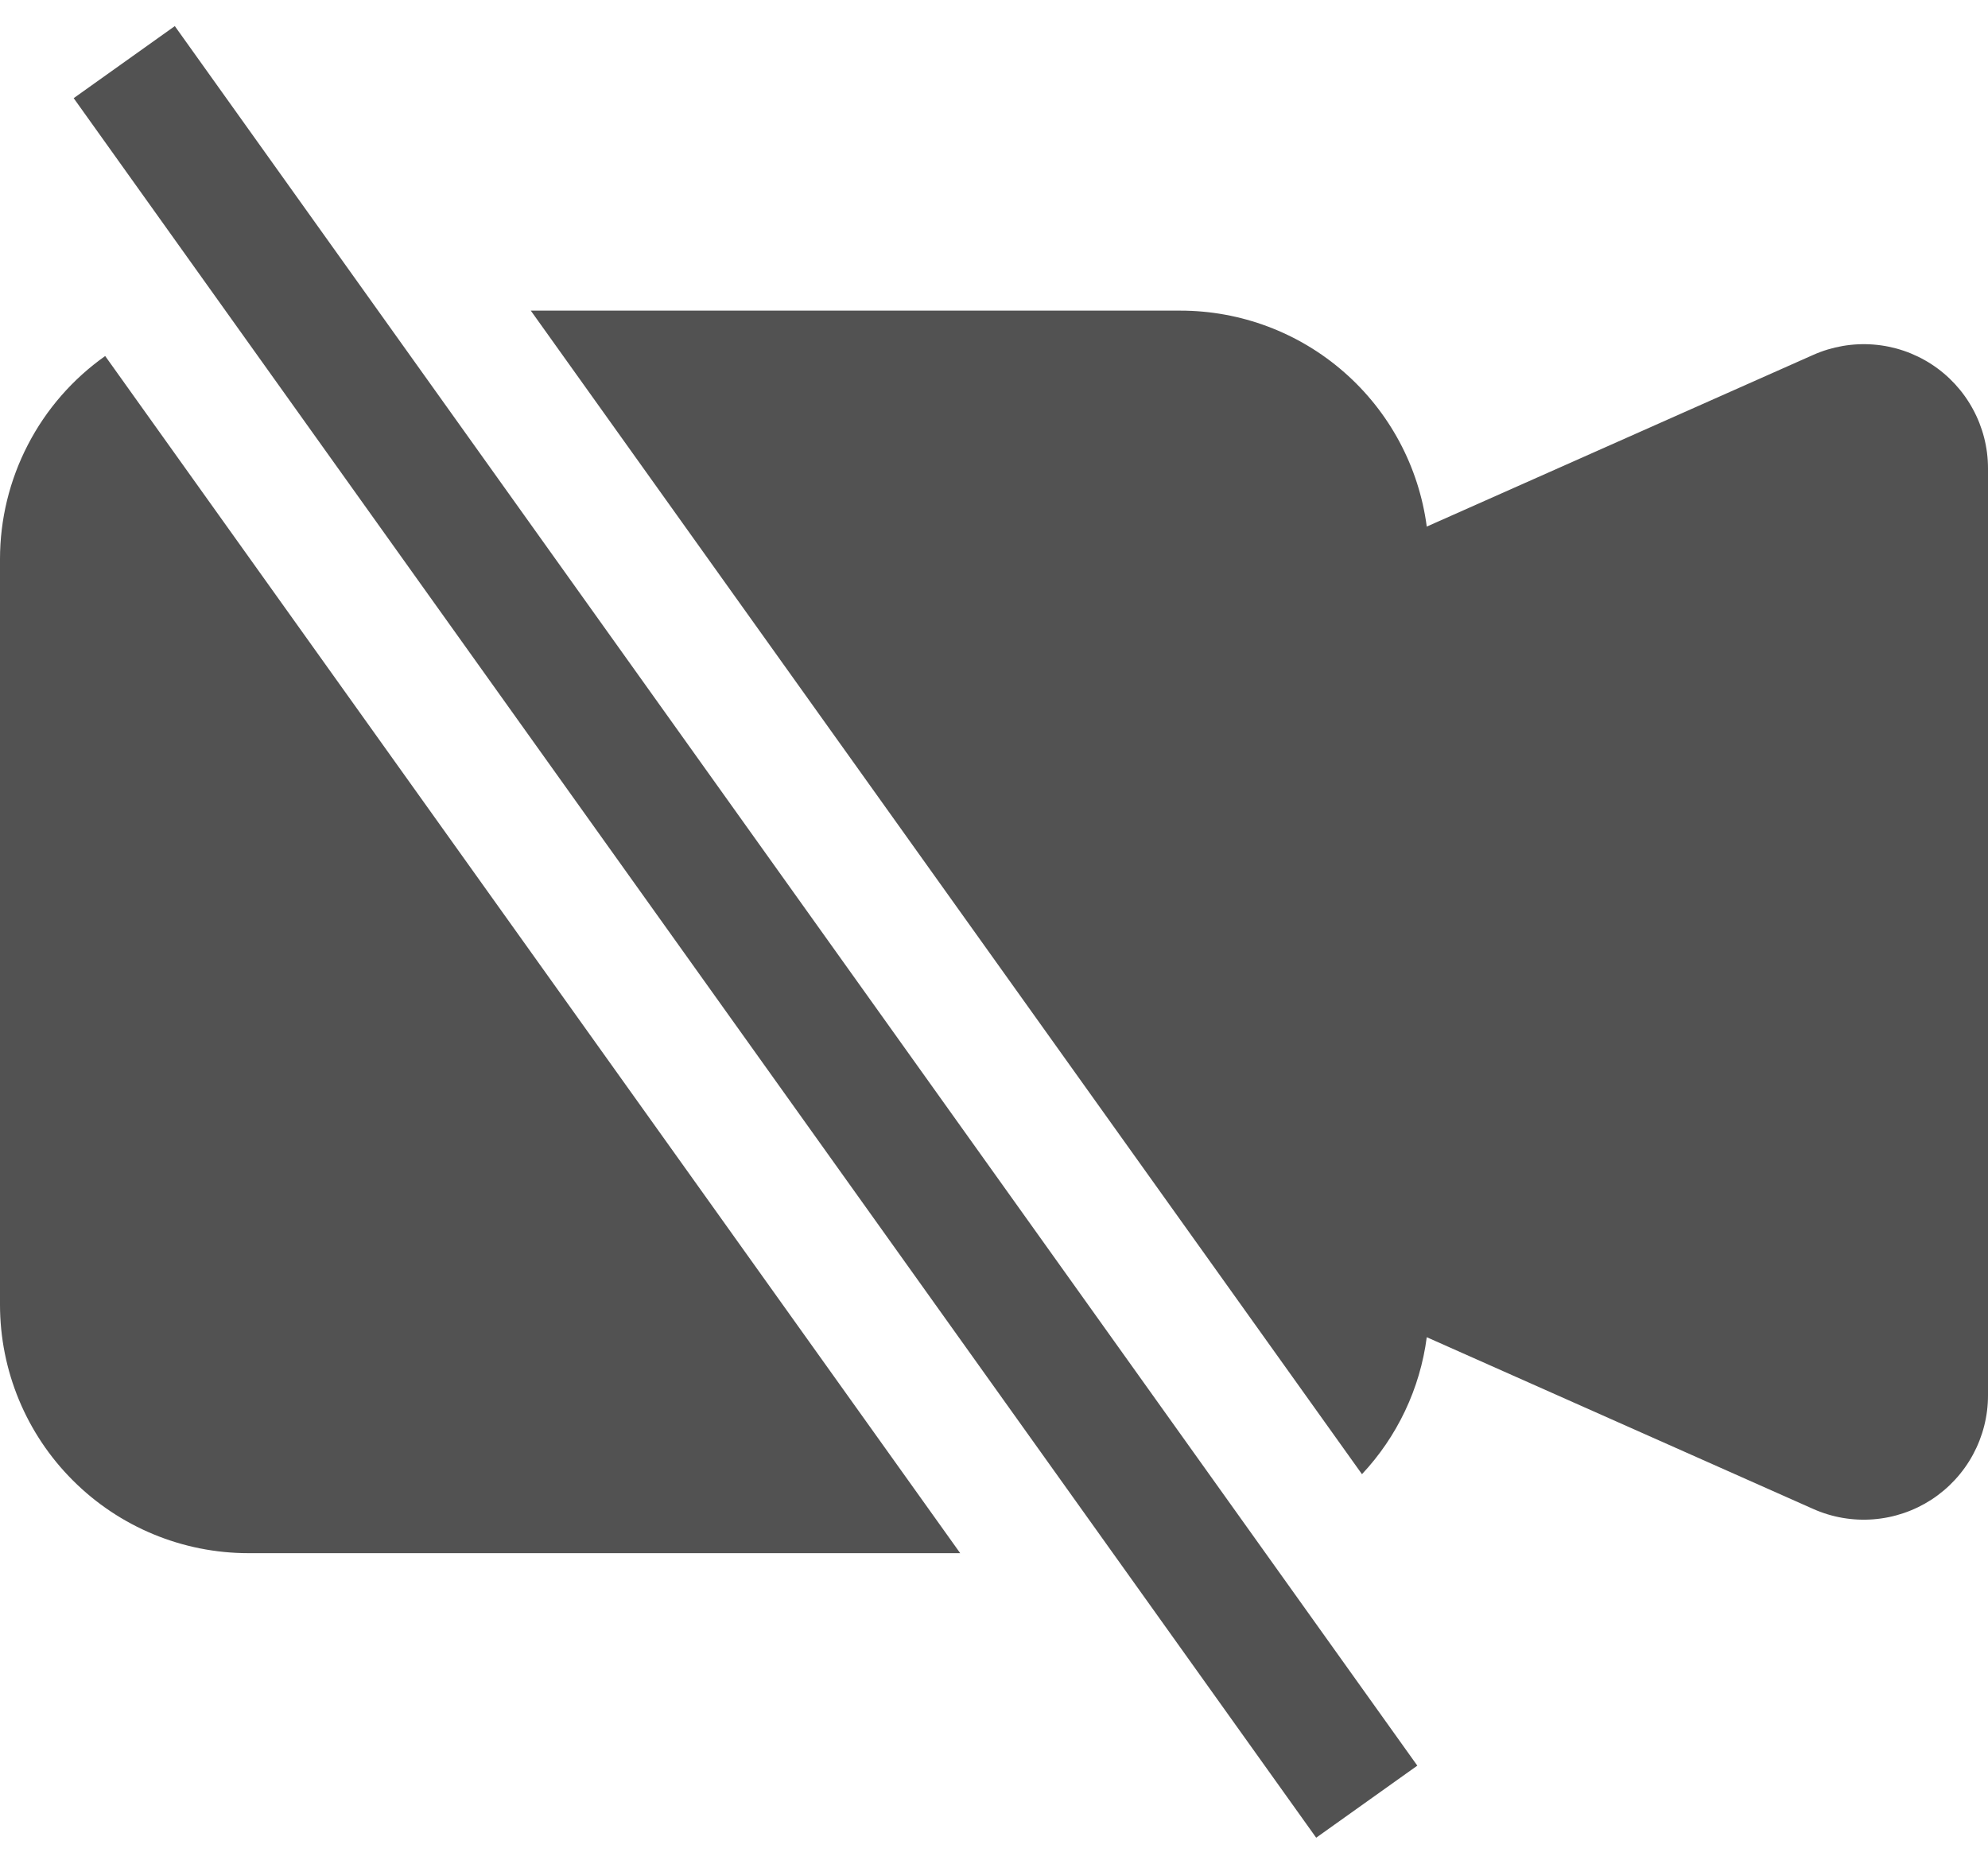 <svg width="32" height="30" viewBox="0 0 32 30" fill="none" xmlns="http://www.w3.org/2000/svg">
<path fill-rule="evenodd" clip-rule="evenodd" d="M21.922 23.73C22.492 23.122 22.858 22.351 22.966 21.524L29.186 24.288C29.491 24.424 29.824 24.481 30.156 24.455C30.489 24.429 30.809 24.32 31.089 24.139C31.368 23.957 31.598 23.709 31.757 23.416C31.916 23.123 32 22.795 32 22.462V7.538C32 7.205 31.916 6.877 31.757 6.585C31.598 6.292 31.369 6.044 31.089 5.862C30.81 5.681 30.49 5.572 30.158 5.546C29.826 5.52 29.492 5.577 29.188 5.712L22.966 8.476C22.839 7.514 22.367 6.631 21.637 5.992C20.907 5.352 19.97 5 19 5H8.544L21.924 23.73H21.922ZM1.694 5.73C1.17 6.1 0.743 6.59 0.449 7.159C0.154 7.728 -9.20287e-05 8.359 4.13079e-08 9V21C4.13079e-08 22.061 0.421 23.078 1.172 23.828C1.922 24.579 2.939 25 4 25H15.456L1.694 5.732V5.73ZM21.186 29.58L1.186 1.58L2.814 0.42L22.814 28.42L21.186 29.58Z" fill="#525252"/>
</svg>
